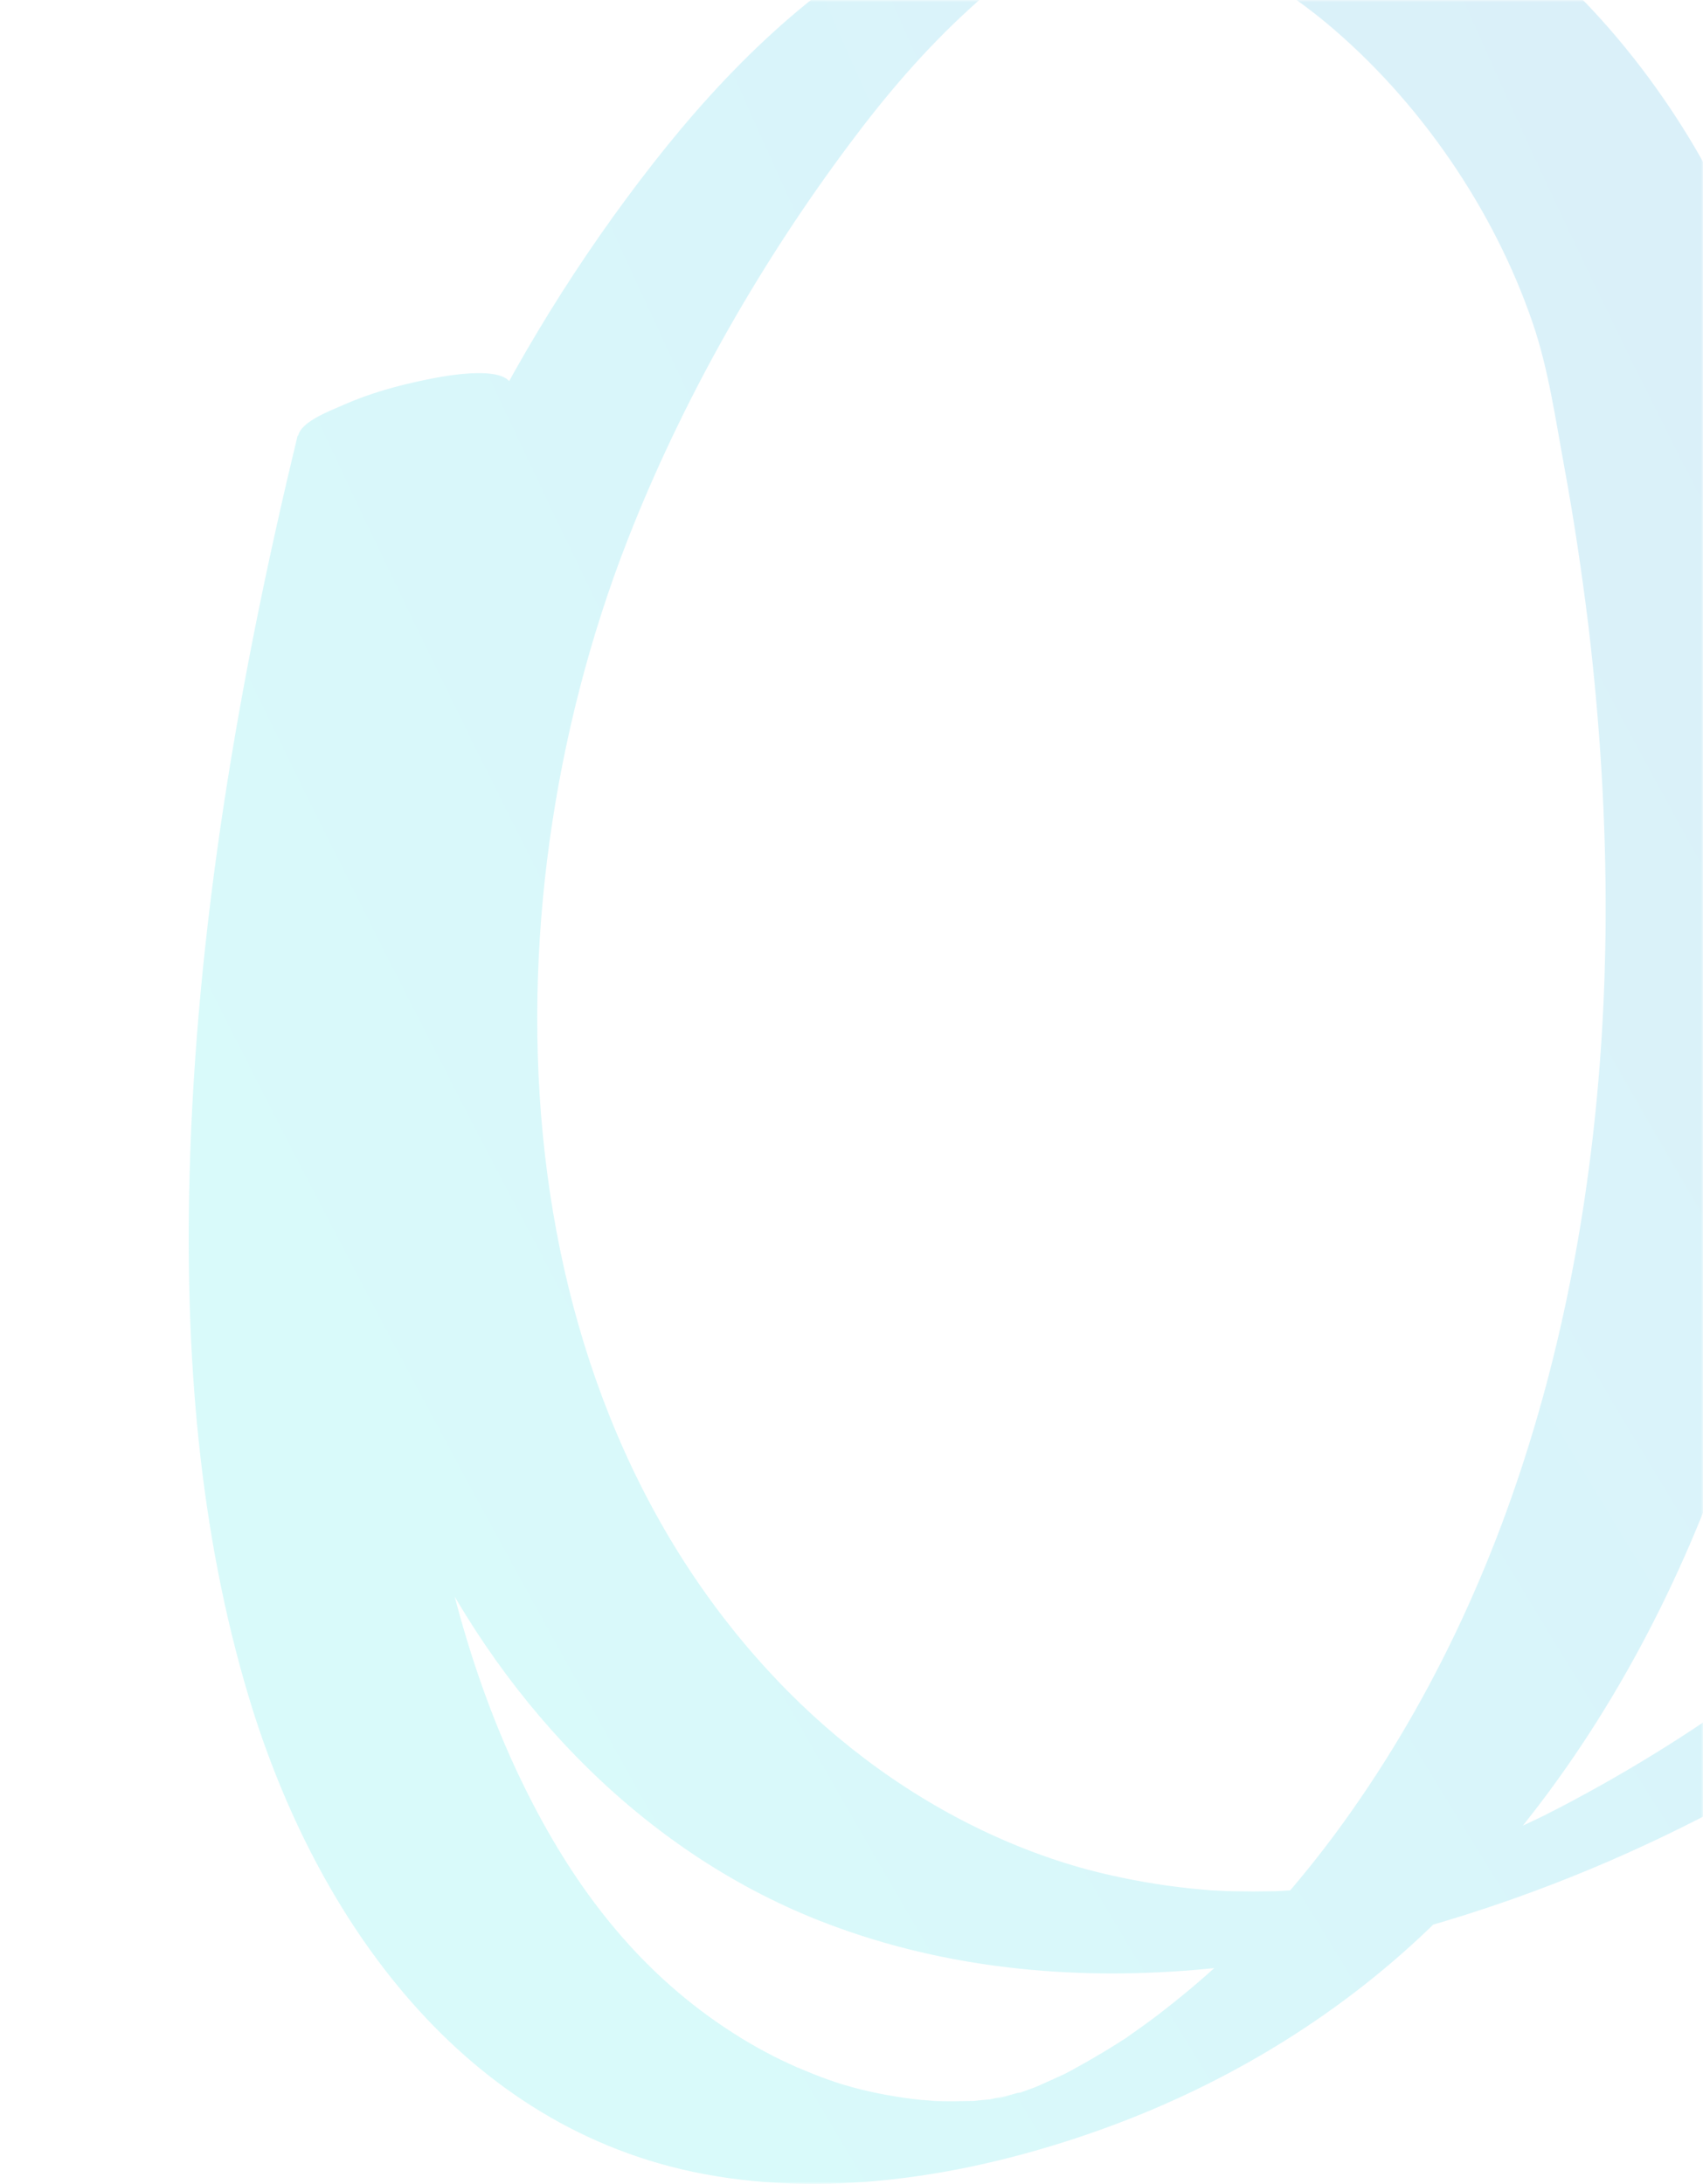 <svg width="379" height="486" viewBox="0 0 379 486" fill="none" xmlns="http://www.w3.org/2000/svg">
<mask id="mask0_1948_3984" style="mask-type:alpha" maskUnits="userSpaceOnUse" x="0" y="0" width="379" height="486">
<path d="M0 25C0 11.193 11.193 0 25 0H354C367.807 0 379 11.193 379 25V486H0V25Z" fill="#0A65D1"/>
</mask>
<g mask="url(#mask0_1948_3984)">
<path d="M66.215 97.005C53.197 150.949 43.629 206.117 42.182 261.731C41.181 300.755 44.129 340.503 55.478 378.024C70.387 427.291 103.265 473.719 156.56 483.795C186.044 489.362 217.698 483.795 245.57 473.719C273.441 463.643 299.087 448 320.227 427.068C368.57 379.248 393.326 313.169 402.004 246.644C407.846 202.053 406.399 156.738 399.946 112.314C397.053 92.329 394.605 70.841 386.817 52.08C381.365 38.942 373.966 26.584 365.399 15.283C345.984 -10.214 319.003 -31.646 286.013 -34.263C258.031 -36.489 229.158 -28.696 204.458 -15.781C180.871 -3.478 161.622 15.561 145.378 36.326C79.678 120.275 45.186 241.523 94.03 341.95C112.667 380.25 144.043 412.984 184.32 428.182C236.279 447.833 295.026 438.815 345.65 419.275C416.246 392.052 473.824 341.616 526.841 288.897C572.681 243.304 614.738 193.536 649.118 138.646C673.039 100.457 693.456 59.707 707.086 16.675C715.43 -9.713 722.217 -37.937 721.995 -65.827C721.995 -72.507 721.605 -79.522 719.491 -85.924C717.377 -92.326 697.739 -86.926 693.623 -85.812C690.285 -84.866 669.089 -79.299 671.148 -72.953C676.488 -56.531 673.484 -36.489 670.758 -19.9C665.251 13.891 653.568 46.68 639.438 77.744C589.314 188.025 504.477 282.495 411.684 358.818C398.889 369.339 385.538 379.36 371.519 388.211C364.898 392.386 358.167 396.339 351.324 400.013C349.822 400.848 348.32 401.627 346.818 402.407C346.151 402.741 342.312 404.689 345.149 403.297C341.645 405.023 338.084 406.693 334.468 408.252C332.688 409.031 330.963 409.755 329.183 410.535C329.183 410.535 323.342 412.873 326.735 411.537C330.129 410.2 324.399 412.372 324.343 412.427C322.619 413.04 320.894 413.652 319.17 414.264C318.057 414.654 316.889 414.988 315.721 415.378C309.824 417.382 321.228 413.875 315.275 415.545C313.05 416.157 307.543 418.718 305.206 418.217L308.377 417.493C307.265 417.716 306.208 417.994 305.095 418.217C303.76 418.495 302.369 418.774 300.978 418.996C299.587 419.219 298.252 419.442 296.917 419.72C303.092 418.607 297.64 419.609 296.416 419.72C293.802 420.054 291.132 420.332 288.461 420.611C287.627 420.666 282.342 420.945 287.349 420.722C285.791 420.778 284.233 420.889 282.731 420.889C280.172 420.945 277.669 420.945 275.11 420.889C273.608 420.889 272.106 420.833 270.604 420.722C265.708 420.499 273.663 421 268.768 420.611C263.427 420.165 258.142 419.497 252.913 418.495C242.955 416.658 234.165 414.042 224.875 410.145C206.35 402.351 189.549 390.716 175.363 376.409C109.106 309.495 107.549 199.325 141.039 116.712C153.166 86.707 169.744 57.87 189.104 31.984C197.115 21.239 205.793 11.052 215.751 1.978C219.979 -1.919 224.43 -5.593 229.103 -8.933C229.882 -9.49 230.716 -10.047 231.495 -10.603C228.658 -8.655 232.496 -11.216 232.83 -11.438C235.167 -12.886 237.559 -14.166 239.895 -15.502C243.845 -17.785 235.723 -13.832 239.895 -15.502C240.674 -15.836 241.453 -16.17 242.232 -16.56C247.016 -18.787 241.23 -16.17 241.23 -16.226C241.23 -16.504 244.401 -17.228 244.624 -17.395C244.624 -17.395 237.948 -15.391 241.62 -16.449C243.789 -17.061 247.461 -17.117 239.617 -16.059C240.563 -16.17 241.453 -16.449 242.399 -16.616C247.461 -17.673 237.225 -16.226 241.397 -16.449C242.121 -16.449 244.012 -17.061 244.624 -16.783C243.789 -17.172 240.062 -16.727 242.677 -16.616C244.791 -16.56 246.905 -16.616 249.019 -16.56C244.902 -16.727 249.519 -16.449 251.133 -16.226C253.191 -15.948 255.194 -15.558 257.197 -15.113C258.865 -14.723 260.534 -14.333 262.148 -13.832C260.034 -14.444 264.818 -12.886 265.597 -12.607C269.268 -11.216 272.829 -9.601 276.278 -7.709C282.954 -4.146 289.184 0.197 295.026 4.984C315.776 22.241 332.521 46.569 341.2 72.177C344.649 82.364 346.206 93.498 348.153 104.02C350.267 115.543 351.992 127.122 353.438 138.757C356.053 160.58 357.444 182.569 357.333 204.558C356.943 273.922 341.255 345.568 300.811 403.019C296.75 408.809 292.467 414.376 287.905 419.776C285.902 422.169 283.844 424.452 281.73 426.734C279.616 429.017 283.399 425.009 281.229 427.235C280.617 427.903 279.95 428.571 279.338 429.184C278.058 430.464 276.779 431.744 275.499 433.025C270.882 437.534 266.098 441.765 261.035 445.773C258.81 447.555 256.585 449.28 254.304 450.895C253.08 451.785 251.8 452.676 250.521 453.567C249.575 454.235 247.572 455.404 251.578 452.899C250.632 453.511 249.742 454.124 248.796 454.68C246.515 456.128 244.179 457.519 241.842 458.855C240.674 459.523 239.506 460.136 238.338 460.804C237.614 461.194 236.947 461.528 236.224 461.917C233.386 463.476 241.564 459.412 237.336 461.361C235 462.418 232.608 463.532 230.271 464.534C224.875 466.872 234.277 463.086 231.606 464.033C230.049 464.589 228.547 465.202 226.989 465.703C224.597 466.538 218.978 467.651 228.713 465.257C227.49 465.536 226.321 465.925 225.153 466.259C223.985 466.593 222.761 466.816 221.593 467.15C231.439 464.255 225.264 466.315 222.705 466.816C221.426 467.039 220.091 467.206 218.755 467.484C227.267 465.703 222.65 466.927 220.424 467.15C219.256 467.317 218.032 467.373 216.864 467.54C211.412 468.096 221.314 467.428 217.031 467.54C214.416 467.595 211.857 467.651 209.242 467.595C208.074 467.595 206.906 467.484 205.738 467.428C211.635 467.595 206.461 467.428 204.959 467.317C199.841 466.76 194.778 465.87 189.827 464.534C189.215 464.367 185.432 463.253 187.213 463.81C188.993 464.367 185.21 463.142 184.654 462.919C182.206 462.084 179.814 461.082 177.421 460.08C172.582 457.965 167.909 455.46 163.458 452.62C142.93 439.594 128.577 421.223 117.618 399.512C102.876 370.341 95.755 337.663 92.528 305.32C88.078 260.45 91.138 215.024 97.646 170.544C101.708 142.71 107.271 115.154 113.891 87.764C115.727 80.249 98.37 83.756 94.921 84.48C88.634 85.76 82.348 87.486 76.451 90.102C73.725 91.327 67.105 93.721 66.382 96.894L66.215 97.005Z" fill="url(#paint0_radial_1948_3984)" fill-opacity="0.15"/>
</g>
<defs>
<radialGradient id="paint0_radial_1948_3984" cx="0" cy="0" r="1" gradientUnits="userSpaceOnUse" gradientTransform="translate(677.215 -3.949) rotate(150.826) scale(669.689 1636.24)">
<stop stop-color="#0A65D1"/>
<stop offset="1" stop-color="#00DADE"/>
</radialGradient>
</defs>
</svg>
